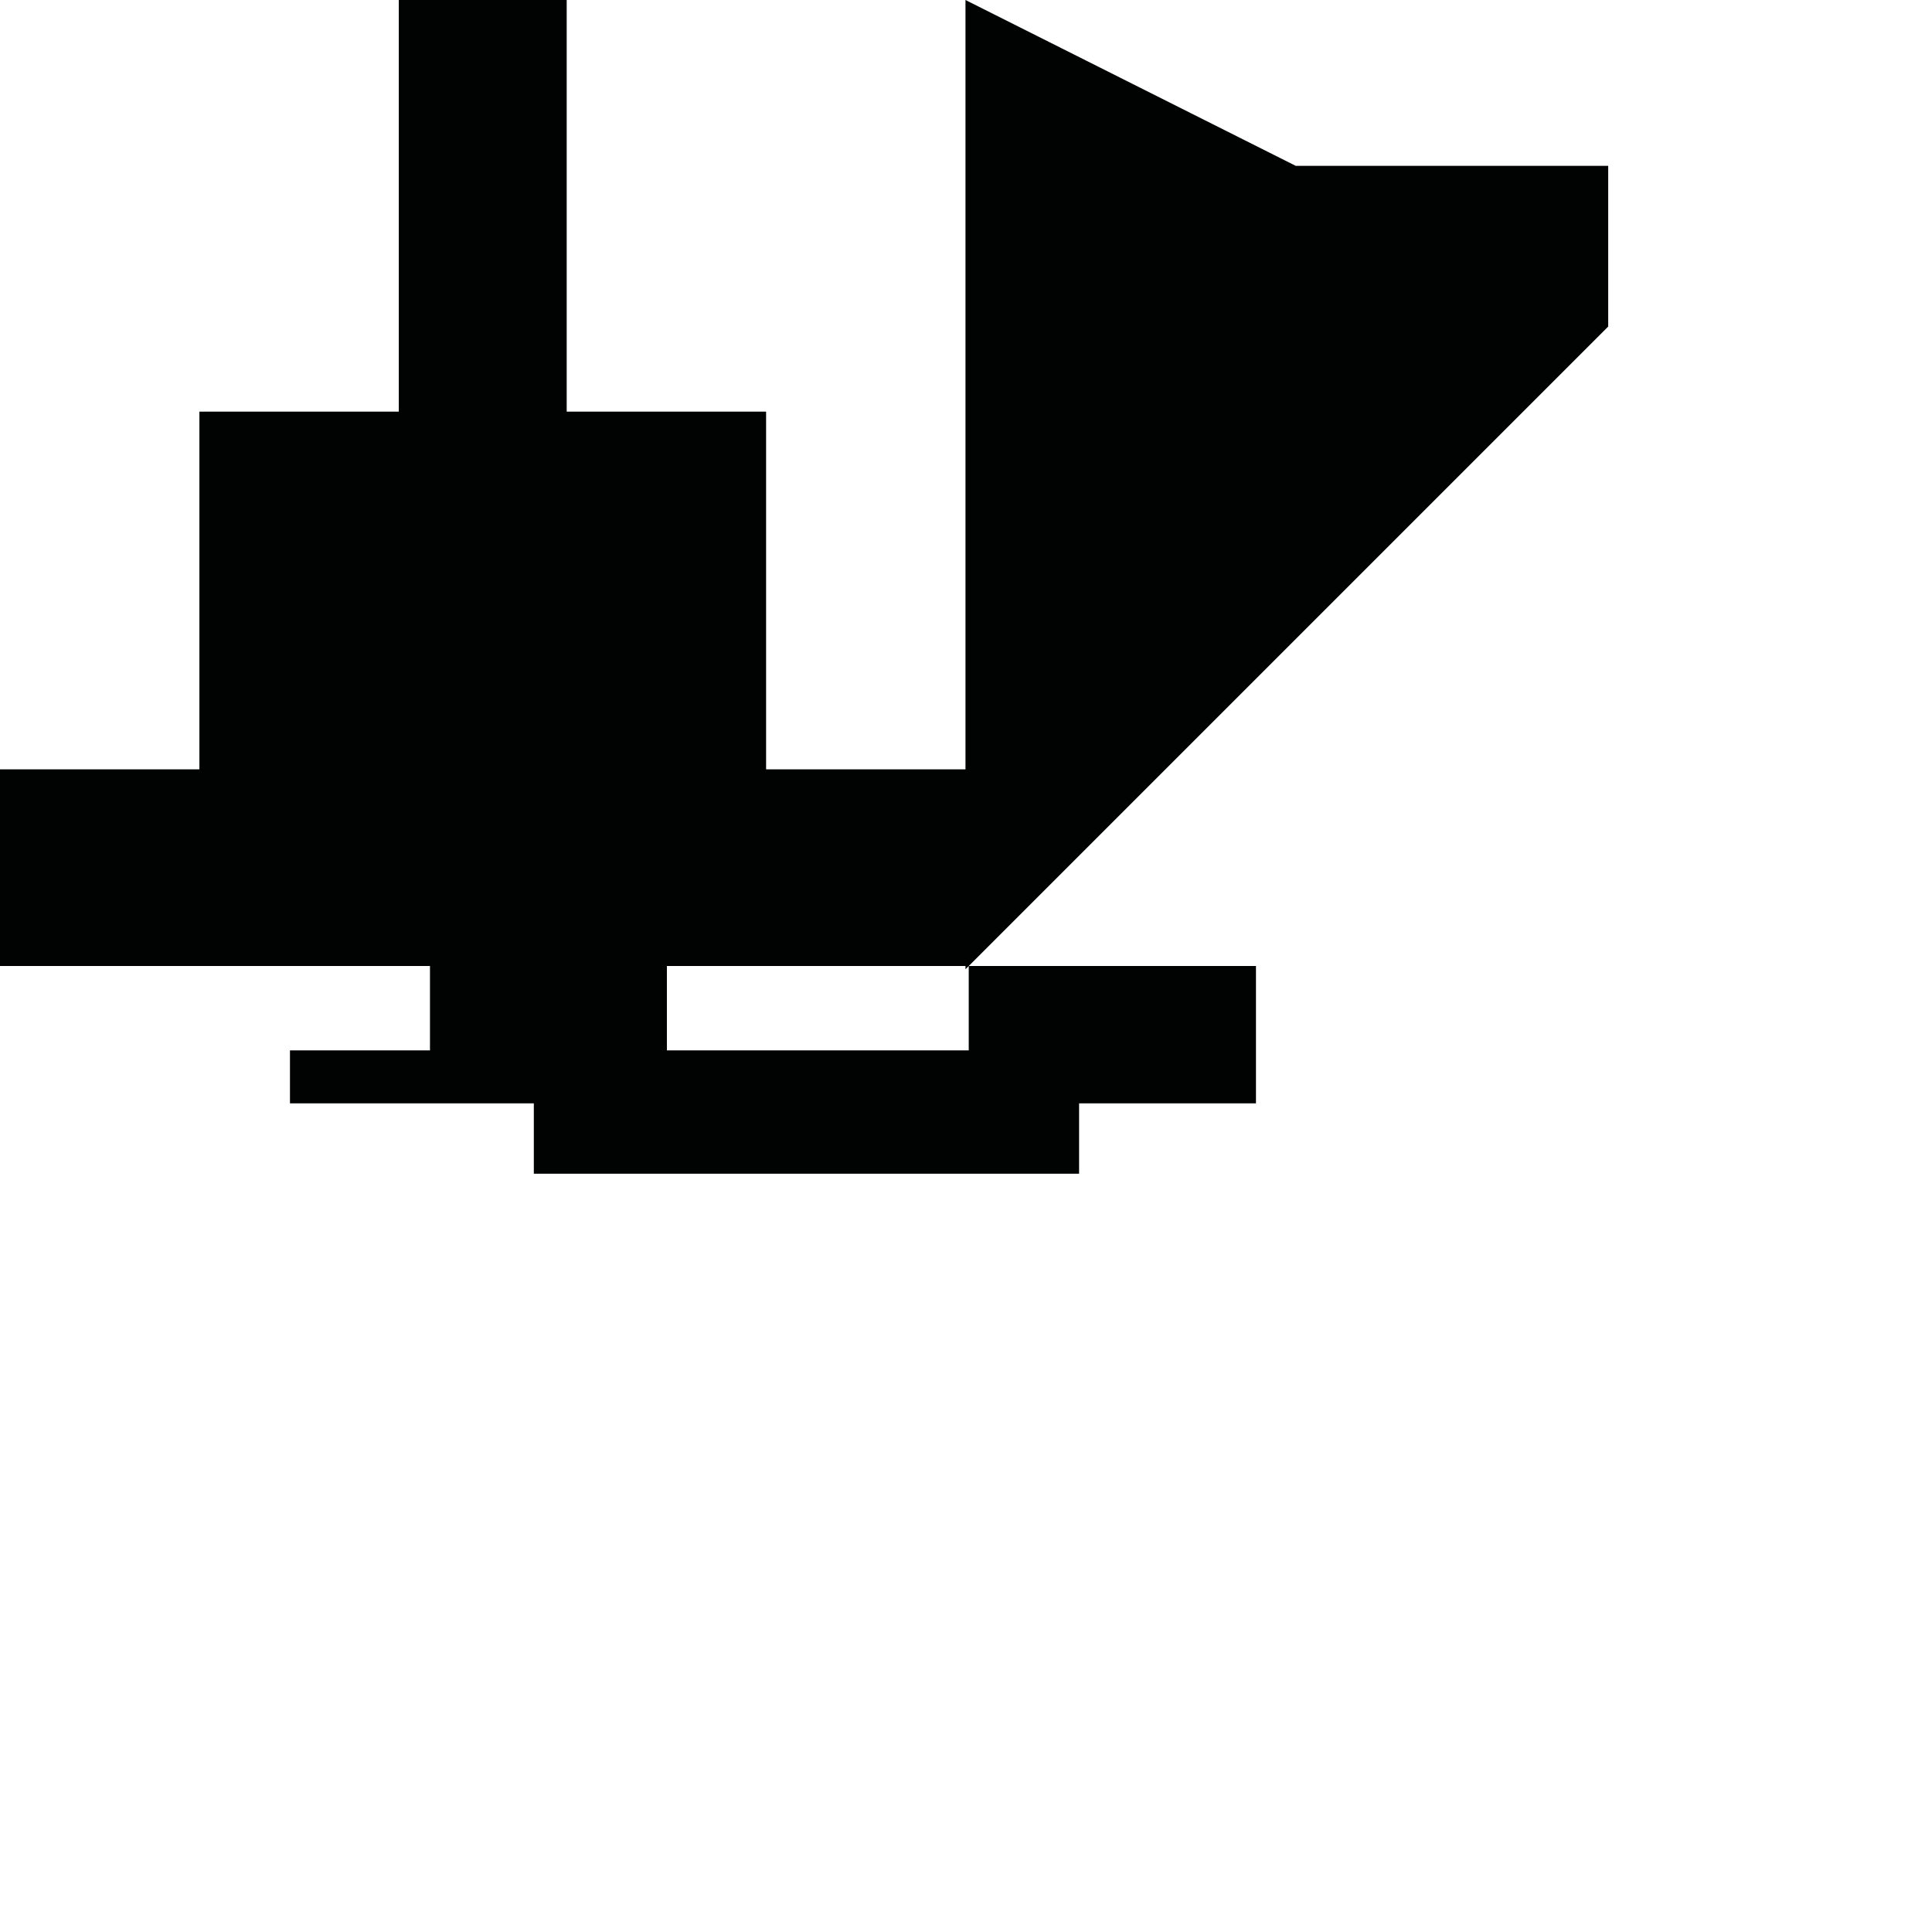 <?xml version="1.0" encoding="utf-8"?>
<!-- Generator: Adobe Illustrator 16.0.0, SVG Export Plug-In . SVG Version: 6.00 Build 0)  -->
<!DOCTYPE svg PUBLIC "-//W3C//DTD SVG 1.1//EN" "http://www.w3.org/Graphics/SVG/1.1/DTD/svg11.dtd">
<svg version="1.1" id="Calque_1" xmlns="http://www.w3.org/2000/svg" xmlns:xlink="http://www.w3.org/1999/xlink" x="0px" y="0px"
	 width="1190.551px" height="1190.551px" viewBox="0 0 1190.551 1190.551" enable-background="new 0 0 1190.551 1190.551"
	 xml:space="preserve">
<polygon fill="#010202" points="991.019,201.223 991.019,102.209 798.483,102.209 594.959,0 594.959,474.082 472.09,474.082 
	472.09,253.676 349.216,253.676 349.216,0 245.745,0 245.745,253.676 122.872,253.676 122.872,474.082 0,474.082 0,595.279 
	264.961,595.279 264.961,647.279 178.685,647.279 178.685,679.919 328.963,679.919 328.963,723.279 664.963,723.279 
	664.963,679.919 773.963,679.919 773.963,595.279 596.963,595.279 596.963,647.279 410.963,647.279 410.963,595.279 
	594.959,595.279 594.959,597.281 "/>
</svg>
